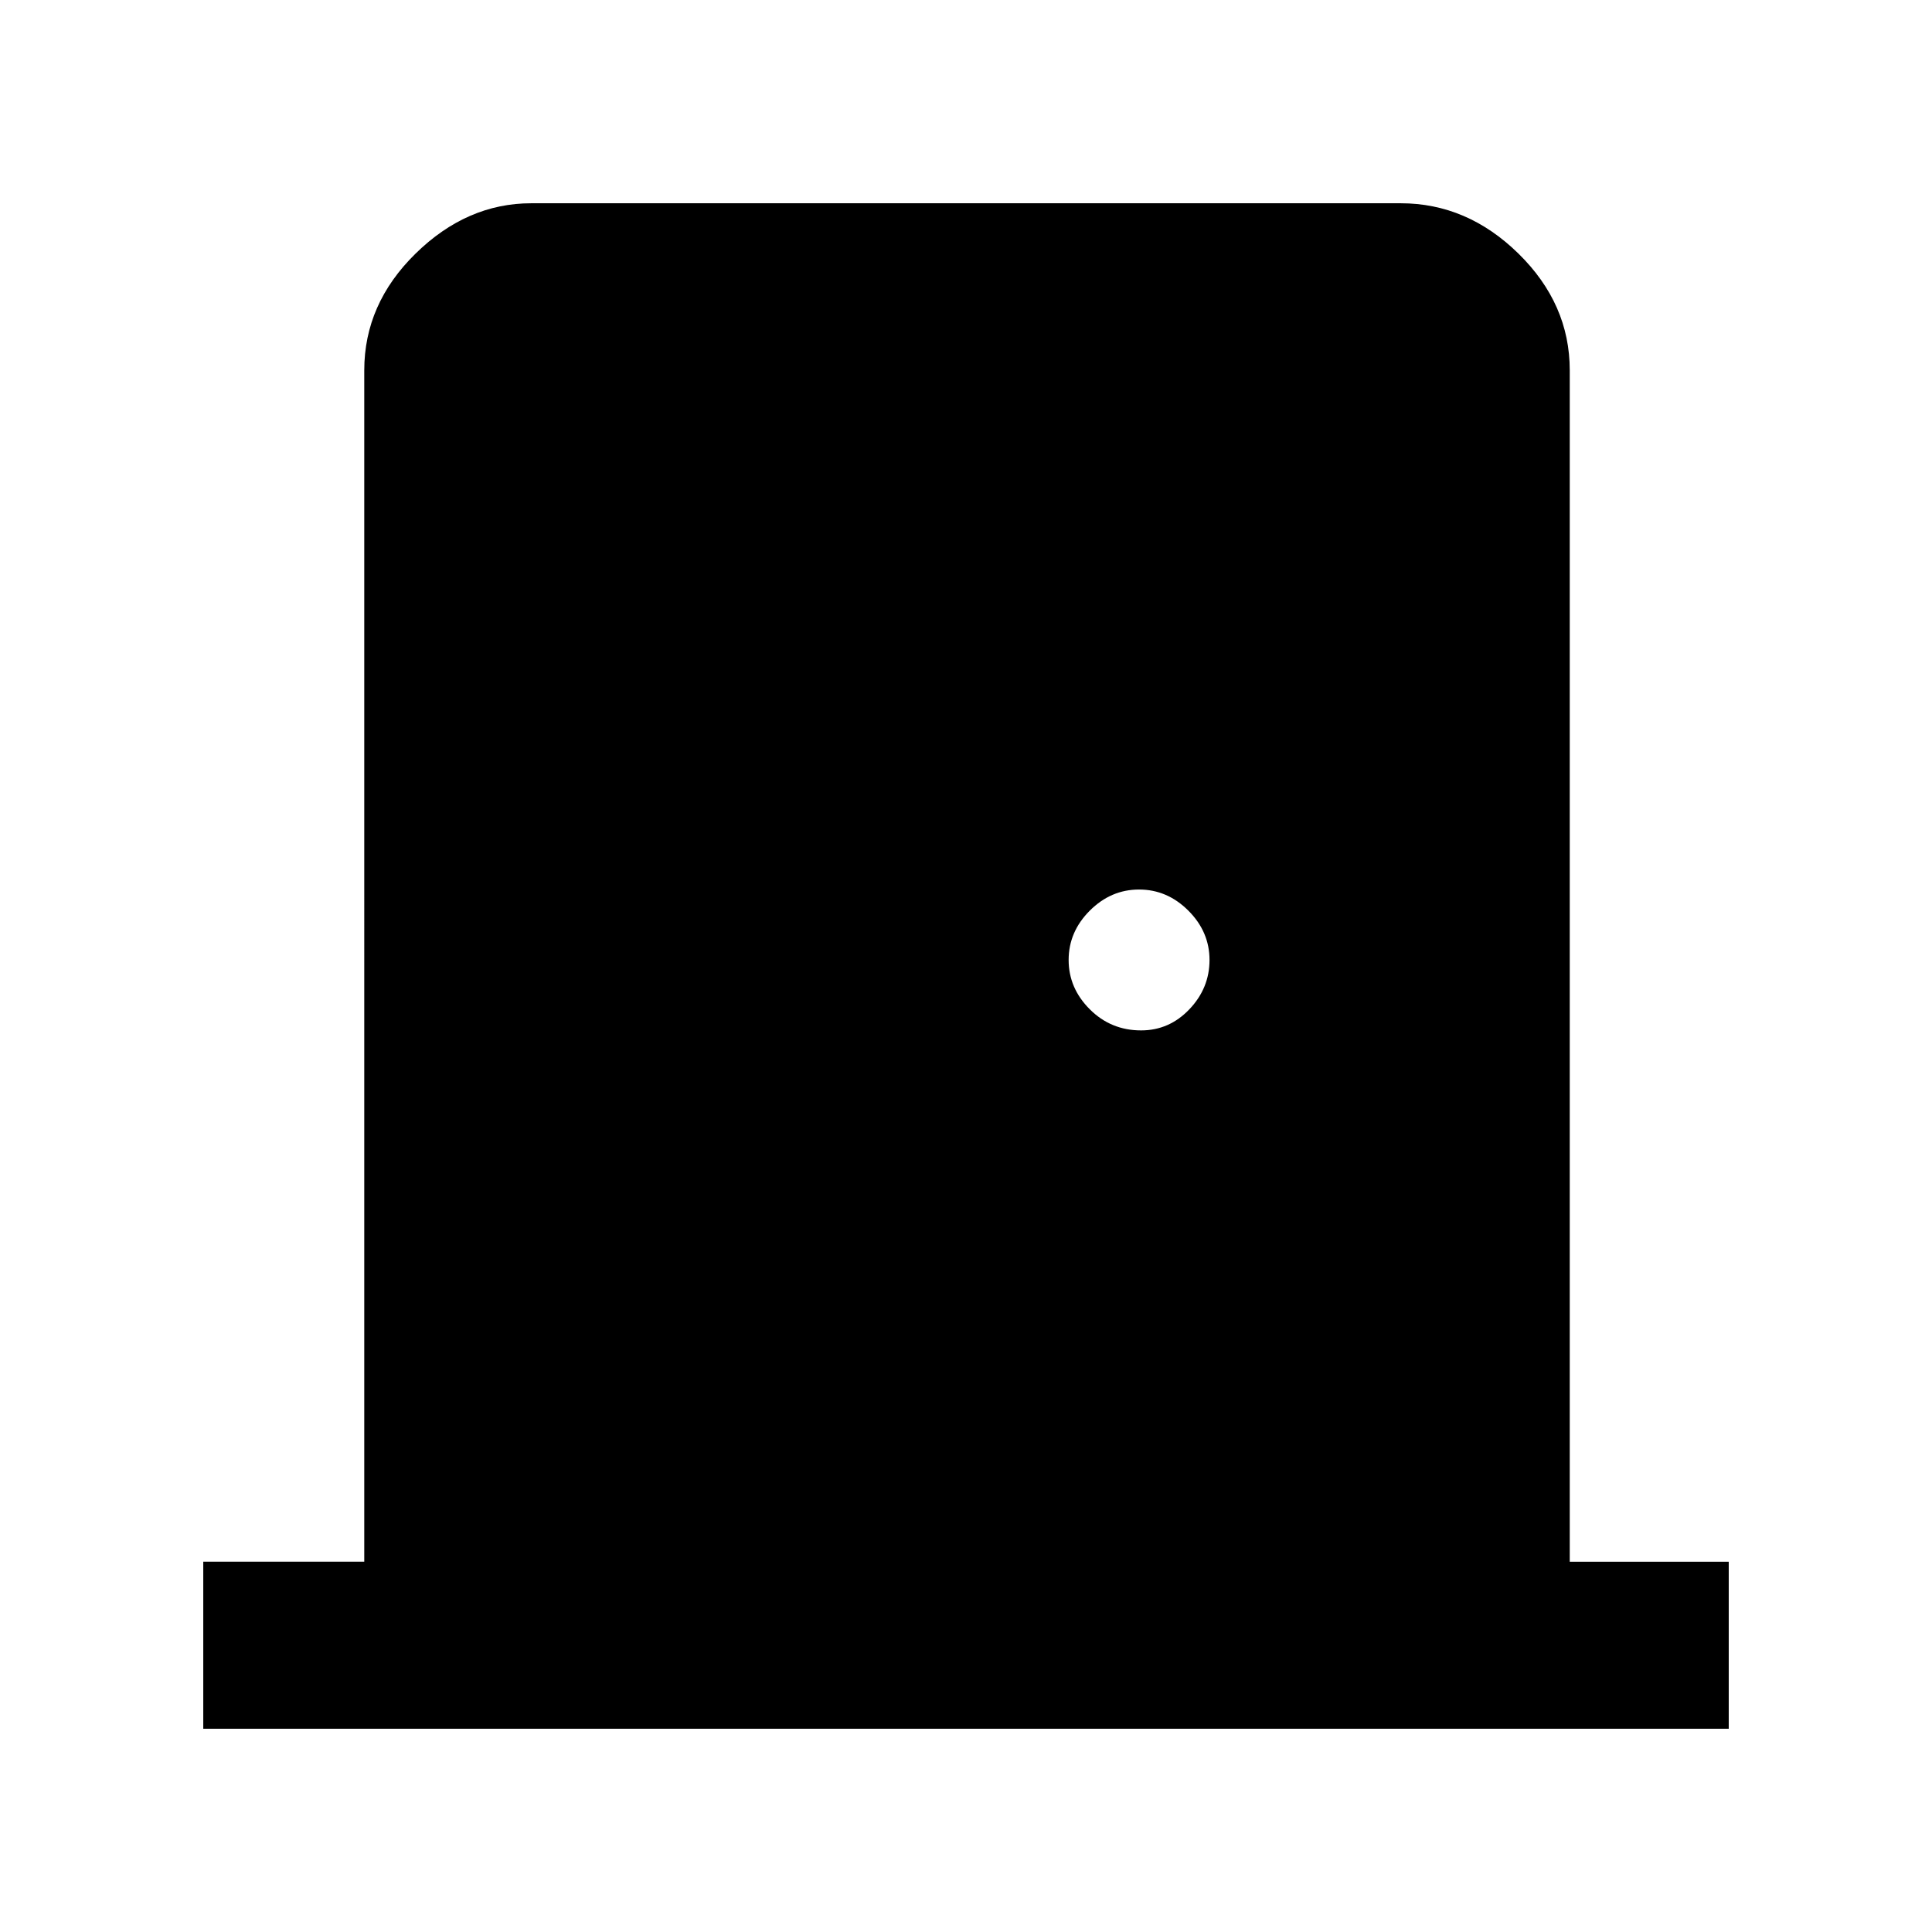 <svg xmlns="http://www.w3.org/2000/svg" height="48" width="48"><path d="M5.05 42.95V38.8h4V9.2q0-1.65 1.275-2.9T13.2 5.05h21.6q1.65 0 2.925 1.25T39 9.2v29.6h3.95v4.15Zm23.3-17.35q.7 0 1.2-.525t.5-1.225q0-.7-.525-1.225Q29 22.1 28.3 22.1q-.7 0-1.225.525-.525.525-.525 1.225 0 .7.525 1.225.525.525 1.275.525Z"/></svg>